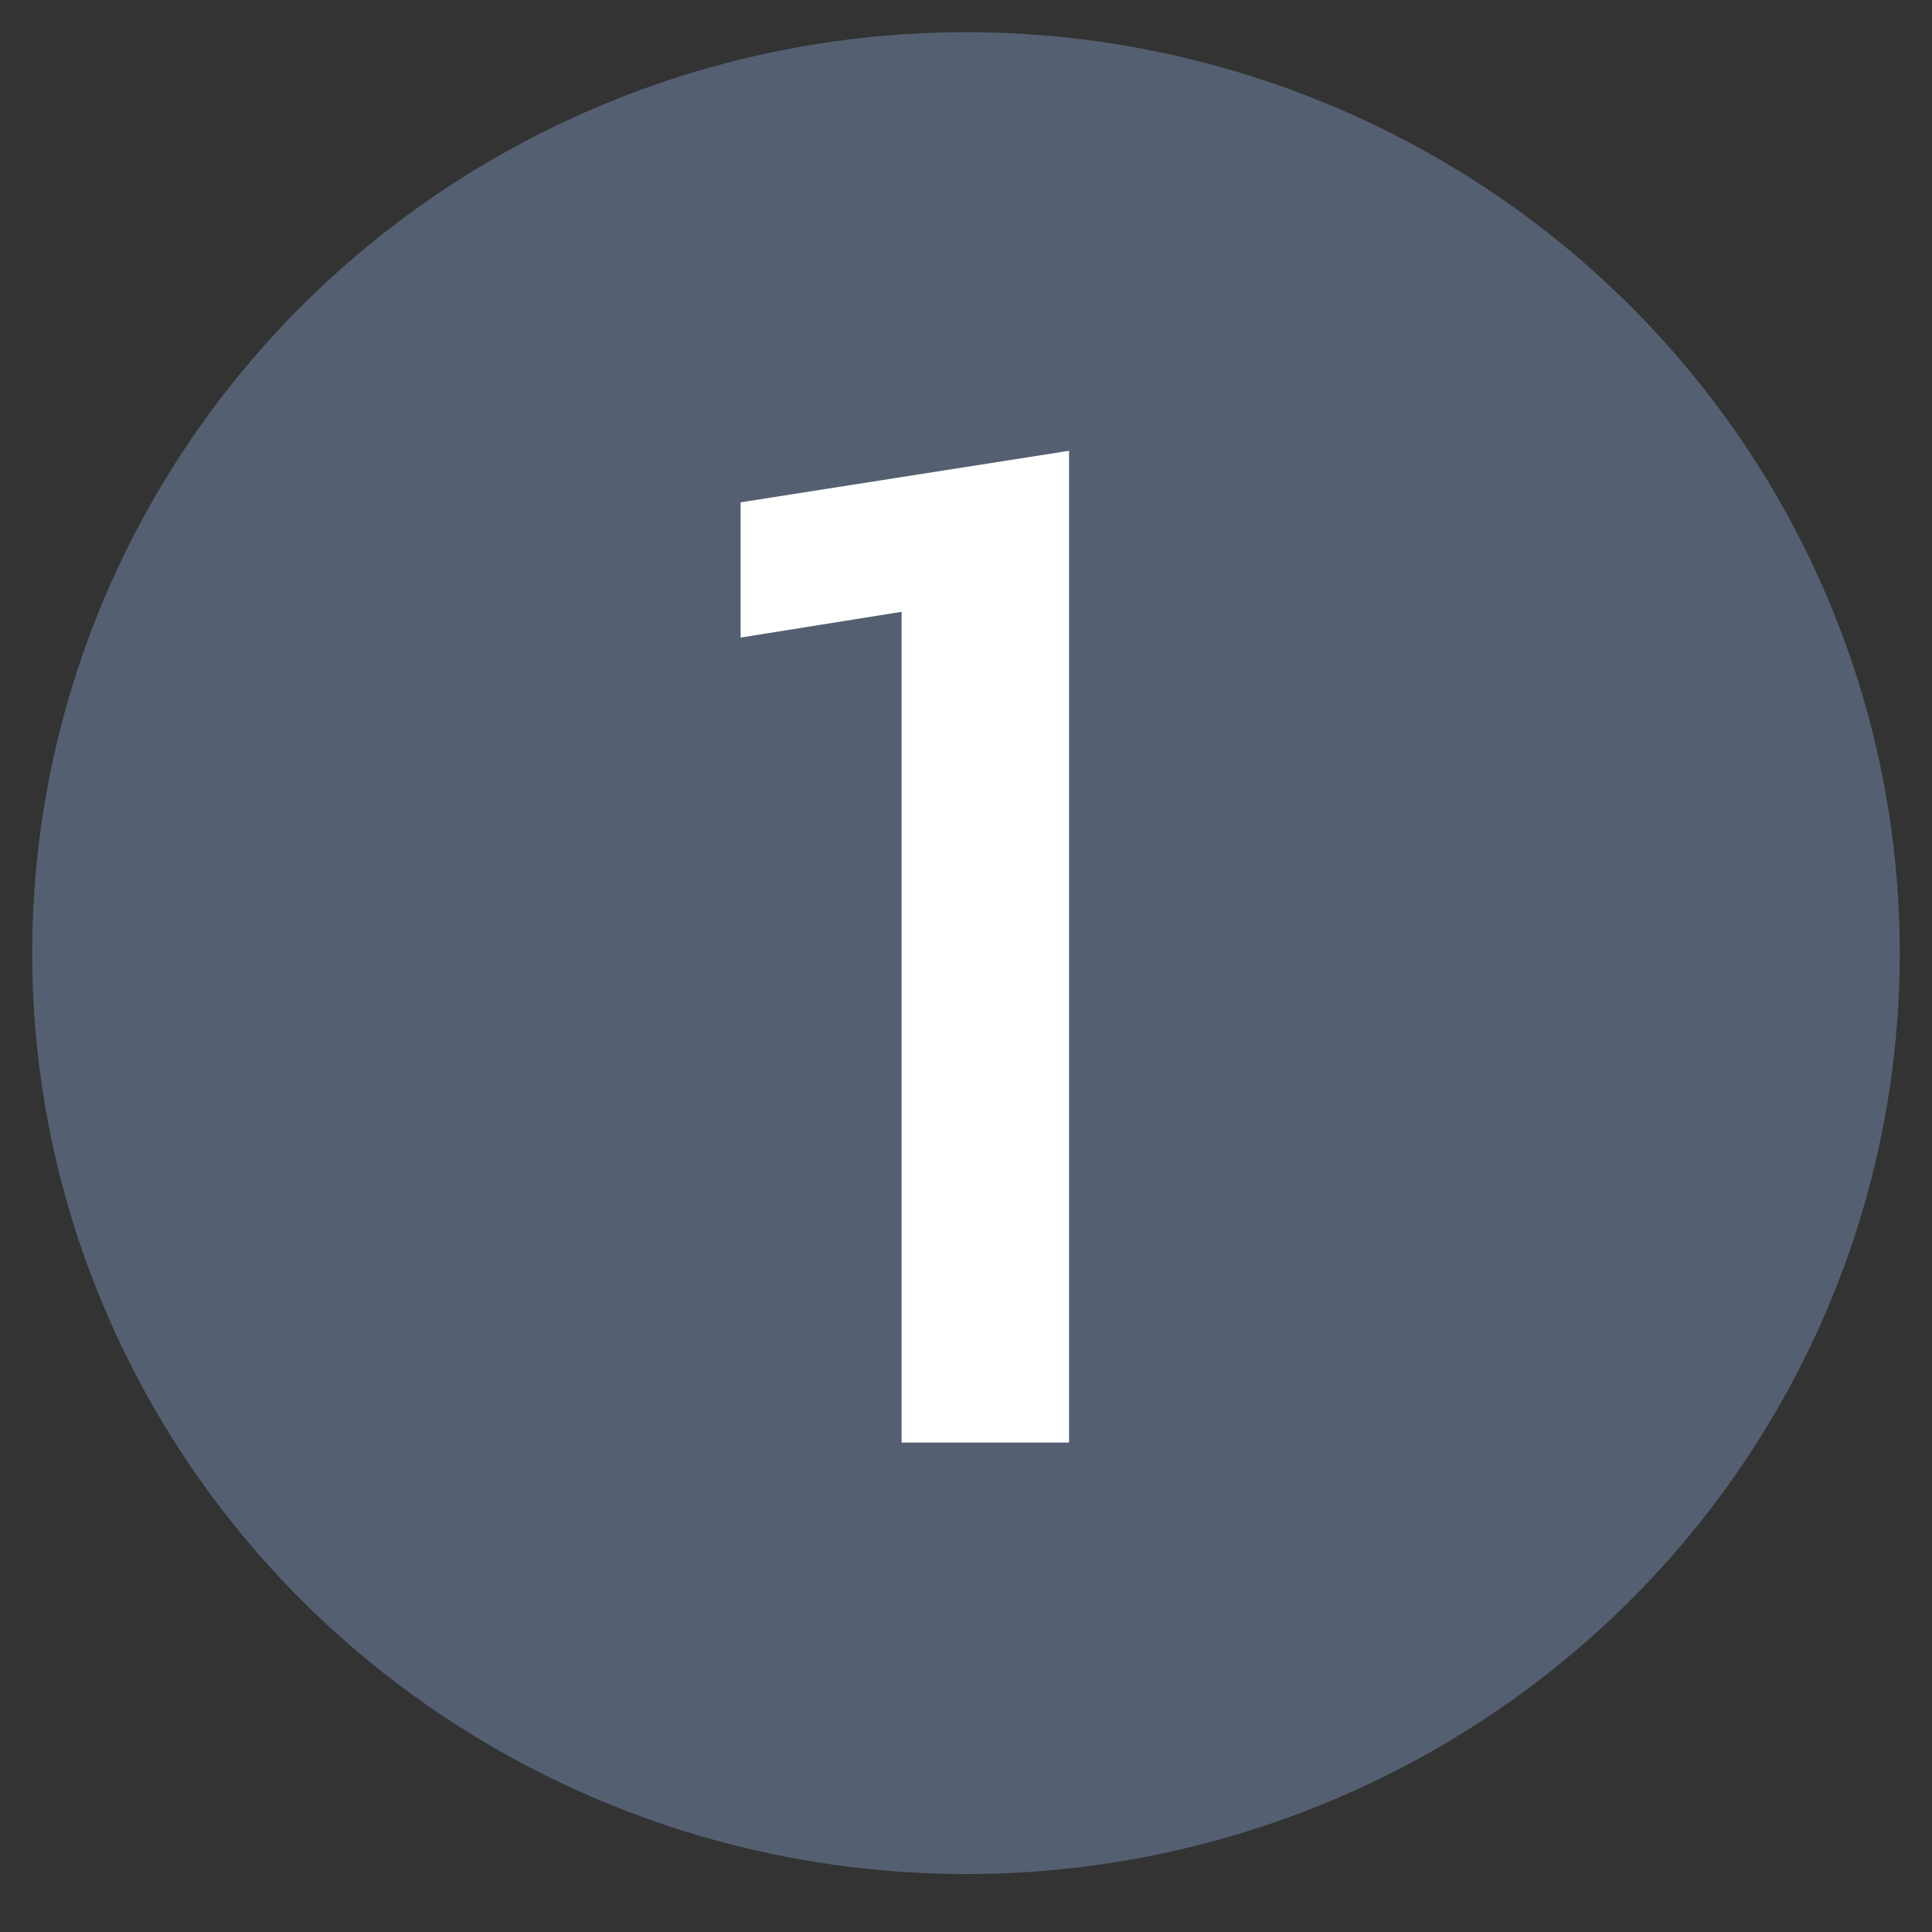 <?xml version="1.0" encoding="utf-8"?>
<!-- Generator: Adobe Illustrator 22.0.0, SVG Export Plug-In . SVG Version: 6.00 Build 0)  -->
<svg version="1.1" id="Layer_1" xmlns="http://www.w3.org/2000/svg" xmlns:xlink="http://www.w3.org/1999/xlink" x="0px" y="0px"
	 viewBox="0 0 30 30" style="enable-background:new 0 0 30 30;" xml:space="preserve">
<rect x="0" y="0" width="30" height="30" fill="#333333" stroke="none"/>
<style type="text/css">
	.st0{fill:#546071;}
	.st1{fill:#FFFFFF;}
</style>
<g>
	<ellipse class="st0" cx="15" cy="14.8" rx="14.5" ry="14.3"/>
	<g>
		<g>
			<path class="st1" d="M14,9.5l-2.5,0.4V7.8L16.6,7v15.4H14V9.5z"/>
		</g>
	</g>
</g>
</svg>

